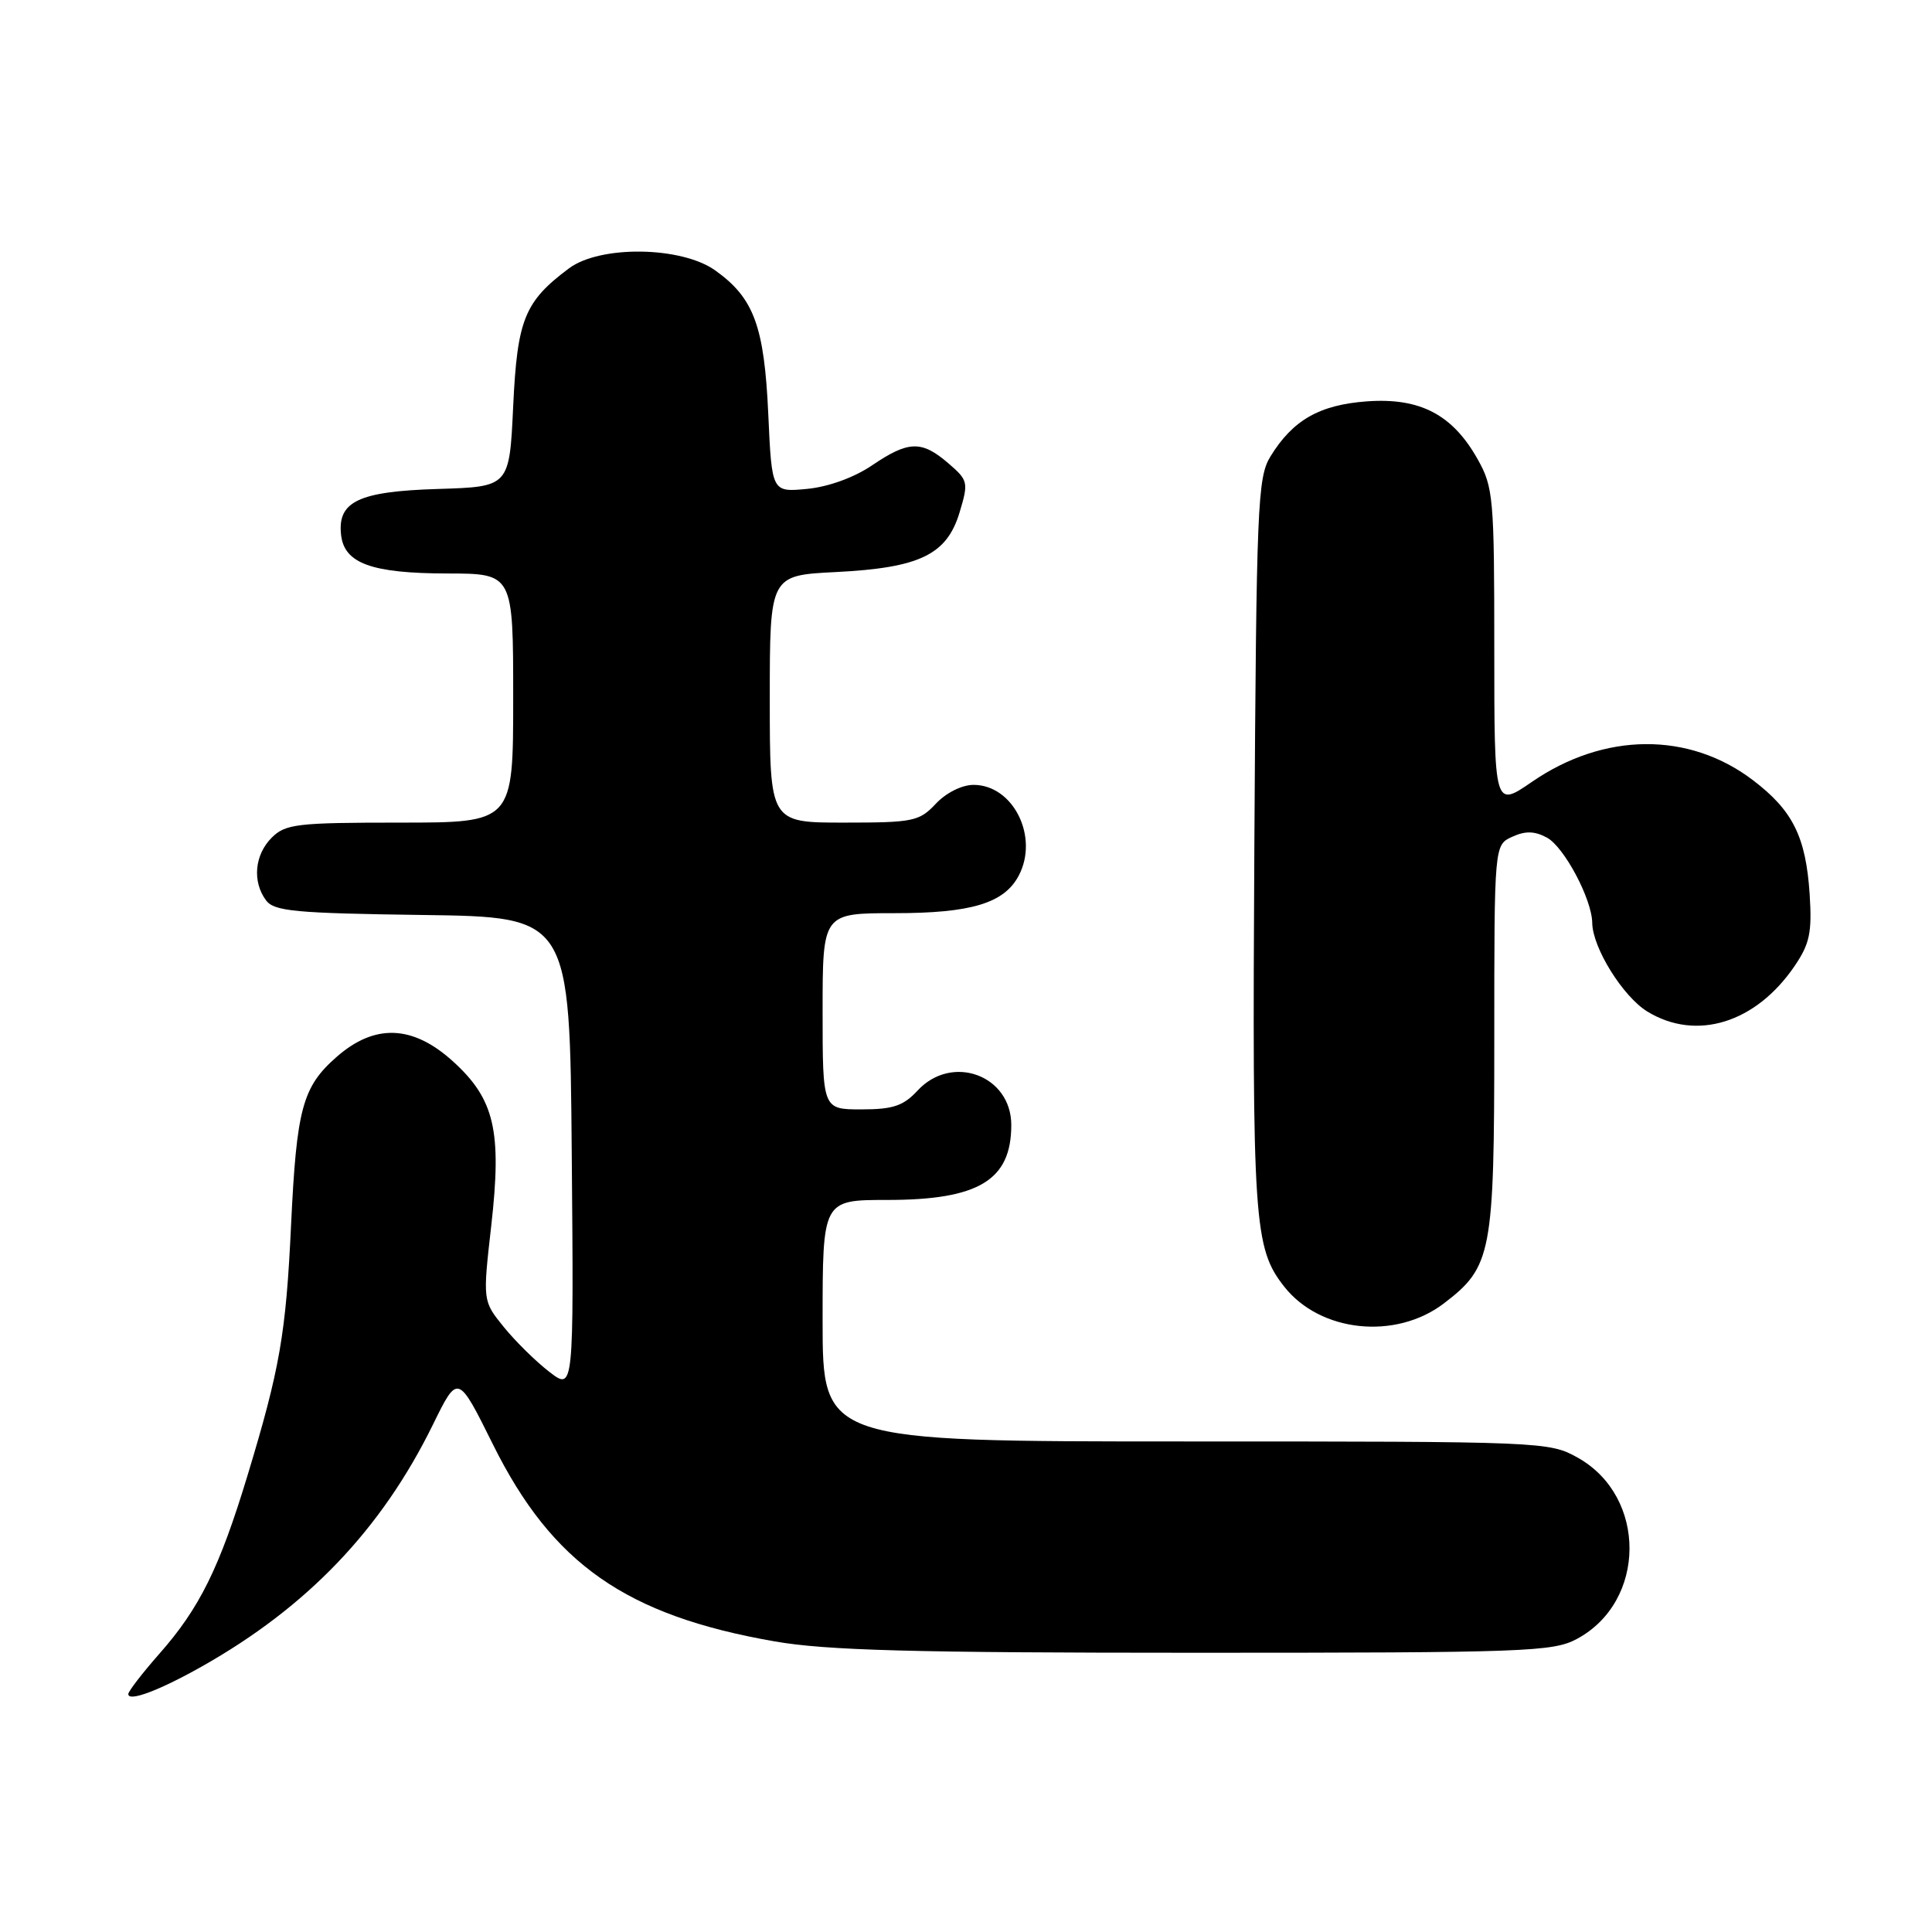 <?xml version="1.0" encoding="UTF-8" standalone="no"?>
<!DOCTYPE svg PUBLIC "-//W3C//DTD SVG 1.1//EN" "http://www.w3.org/Graphics/SVG/1.1/DTD/svg11.dtd" >
<svg xmlns="http://www.w3.org/2000/svg" xmlns:xlink="http://www.w3.org/1999/xlink" version="1.1" viewBox="0 0 256 256">
 <g >
 <path fill="currentColor"
d=" M 26.74 220.82 C 40.74 212.92 50.56 202.64 57.37 188.76 C 60.67 182.03 60.67 182.03 65.32 191.40 C 73.18 207.23 82.95 214.06 102.63 217.49 C 109.49 218.69 120.91 219.00 158.40 219.00 C 202.14 219.00 205.78 218.87 208.94 217.17 C 218.18 212.22 218.26 198.32 209.08 193.16 C 205.28 191.03 204.59 191.00 157.11 191.00 C 109.00 191.00 109.00 191.00 109.00 175.00 C 109.00 159.00 109.00 159.00 117.55 159.00 C 129.68 159.00 134.00 156.39 134.00 149.07 C 134.00 142.48 126.14 139.59 121.59 144.50 C 119.70 146.54 118.33 147.00 114.14 147.00 C 109.00 147.00 109.00 147.00 109.00 134.00 C 109.00 121.00 109.00 121.00 118.55 121.00 C 128.67 121.00 133.03 119.69 134.97 116.06 C 137.71 110.93 134.28 104.00 129.00 104.00 C 127.46 104.00 125.36 105.05 124.00 106.50 C 121.80 108.84 121.01 109.00 111.83 109.00 C 102.00 109.00 102.00 109.00 102.00 92.62 C 102.00 76.24 102.00 76.24 110.75 75.80 C 121.88 75.24 125.47 73.51 127.16 67.86 C 128.35 63.90 128.28 63.64 125.64 61.37 C 122.12 58.34 120.37 58.39 115.54 61.67 C 113.18 63.27 109.77 64.51 106.95 64.78 C 102.27 65.23 102.27 65.23 101.80 54.86 C 101.27 43.21 99.90 39.49 94.77 35.83 C 90.28 32.63 79.51 32.48 75.39 35.56 C 69.50 39.96 68.54 42.33 68.00 53.82 C 67.50 64.50 67.50 64.50 58.03 64.79 C 47.48 65.11 44.68 66.46 45.20 70.92 C 45.64 74.66 49.27 75.97 59.25 75.99 C 68.00 76.00 68.00 76.00 68.00 92.50 C 68.00 109.00 68.00 109.00 53.00 109.00 C 39.33 109.00 37.82 109.18 36.00 111.00 C 33.73 113.27 33.41 116.82 35.25 119.30 C 36.33 120.75 39.10 121.01 56.00 121.24 C 75.50 121.50 75.50 121.50 75.76 152.89 C 76.03 184.28 76.03 184.28 72.78 181.77 C 71.00 180.40 68.28 177.72 66.75 175.83 C 63.96 172.39 63.96 172.39 65.09 162.44 C 66.52 149.82 65.54 145.63 59.99 140.61 C 54.67 135.80 49.64 135.62 44.60 140.05 C 40.08 144.01 39.30 146.89 38.57 162.28 C 37.89 176.75 37.09 181.34 32.80 195.50 C 29.09 207.74 26.44 213.11 21.10 219.15 C 18.85 221.71 17.00 224.11 17.00 224.47 C 17.00 225.54 21.10 224.00 26.74 220.82 Z  M 191.32 172.71 C 197.67 167.86 198.00 166.14 198.00 137.58 C 198.00 111.96 198.00 111.96 200.37 110.88 C 202.11 110.08 203.34 110.11 204.96 110.98 C 207.25 112.20 210.94 119.14 210.98 122.29 C 211.02 125.59 215.05 132.06 218.29 134.04 C 224.79 138.00 232.67 135.55 237.81 127.98 C 239.80 125.05 240.11 123.55 239.79 118.50 C 239.29 110.89 237.56 107.40 232.29 103.39 C 223.81 96.93 212.57 97.01 202.99 103.60 C 198.00 107.03 198.00 107.03 198.00 85.90 C 198.00 65.95 197.88 64.55 195.79 60.84 C 192.47 54.93 188.16 52.68 181.15 53.18 C 174.83 53.64 171.30 55.66 168.33 60.50 C 166.63 63.28 166.48 67.00 166.21 111.76 C 165.92 162.01 166.14 165.37 170.17 170.49 C 174.93 176.54 184.91 177.59 191.32 172.71 Z "/>
</g>
</svg>